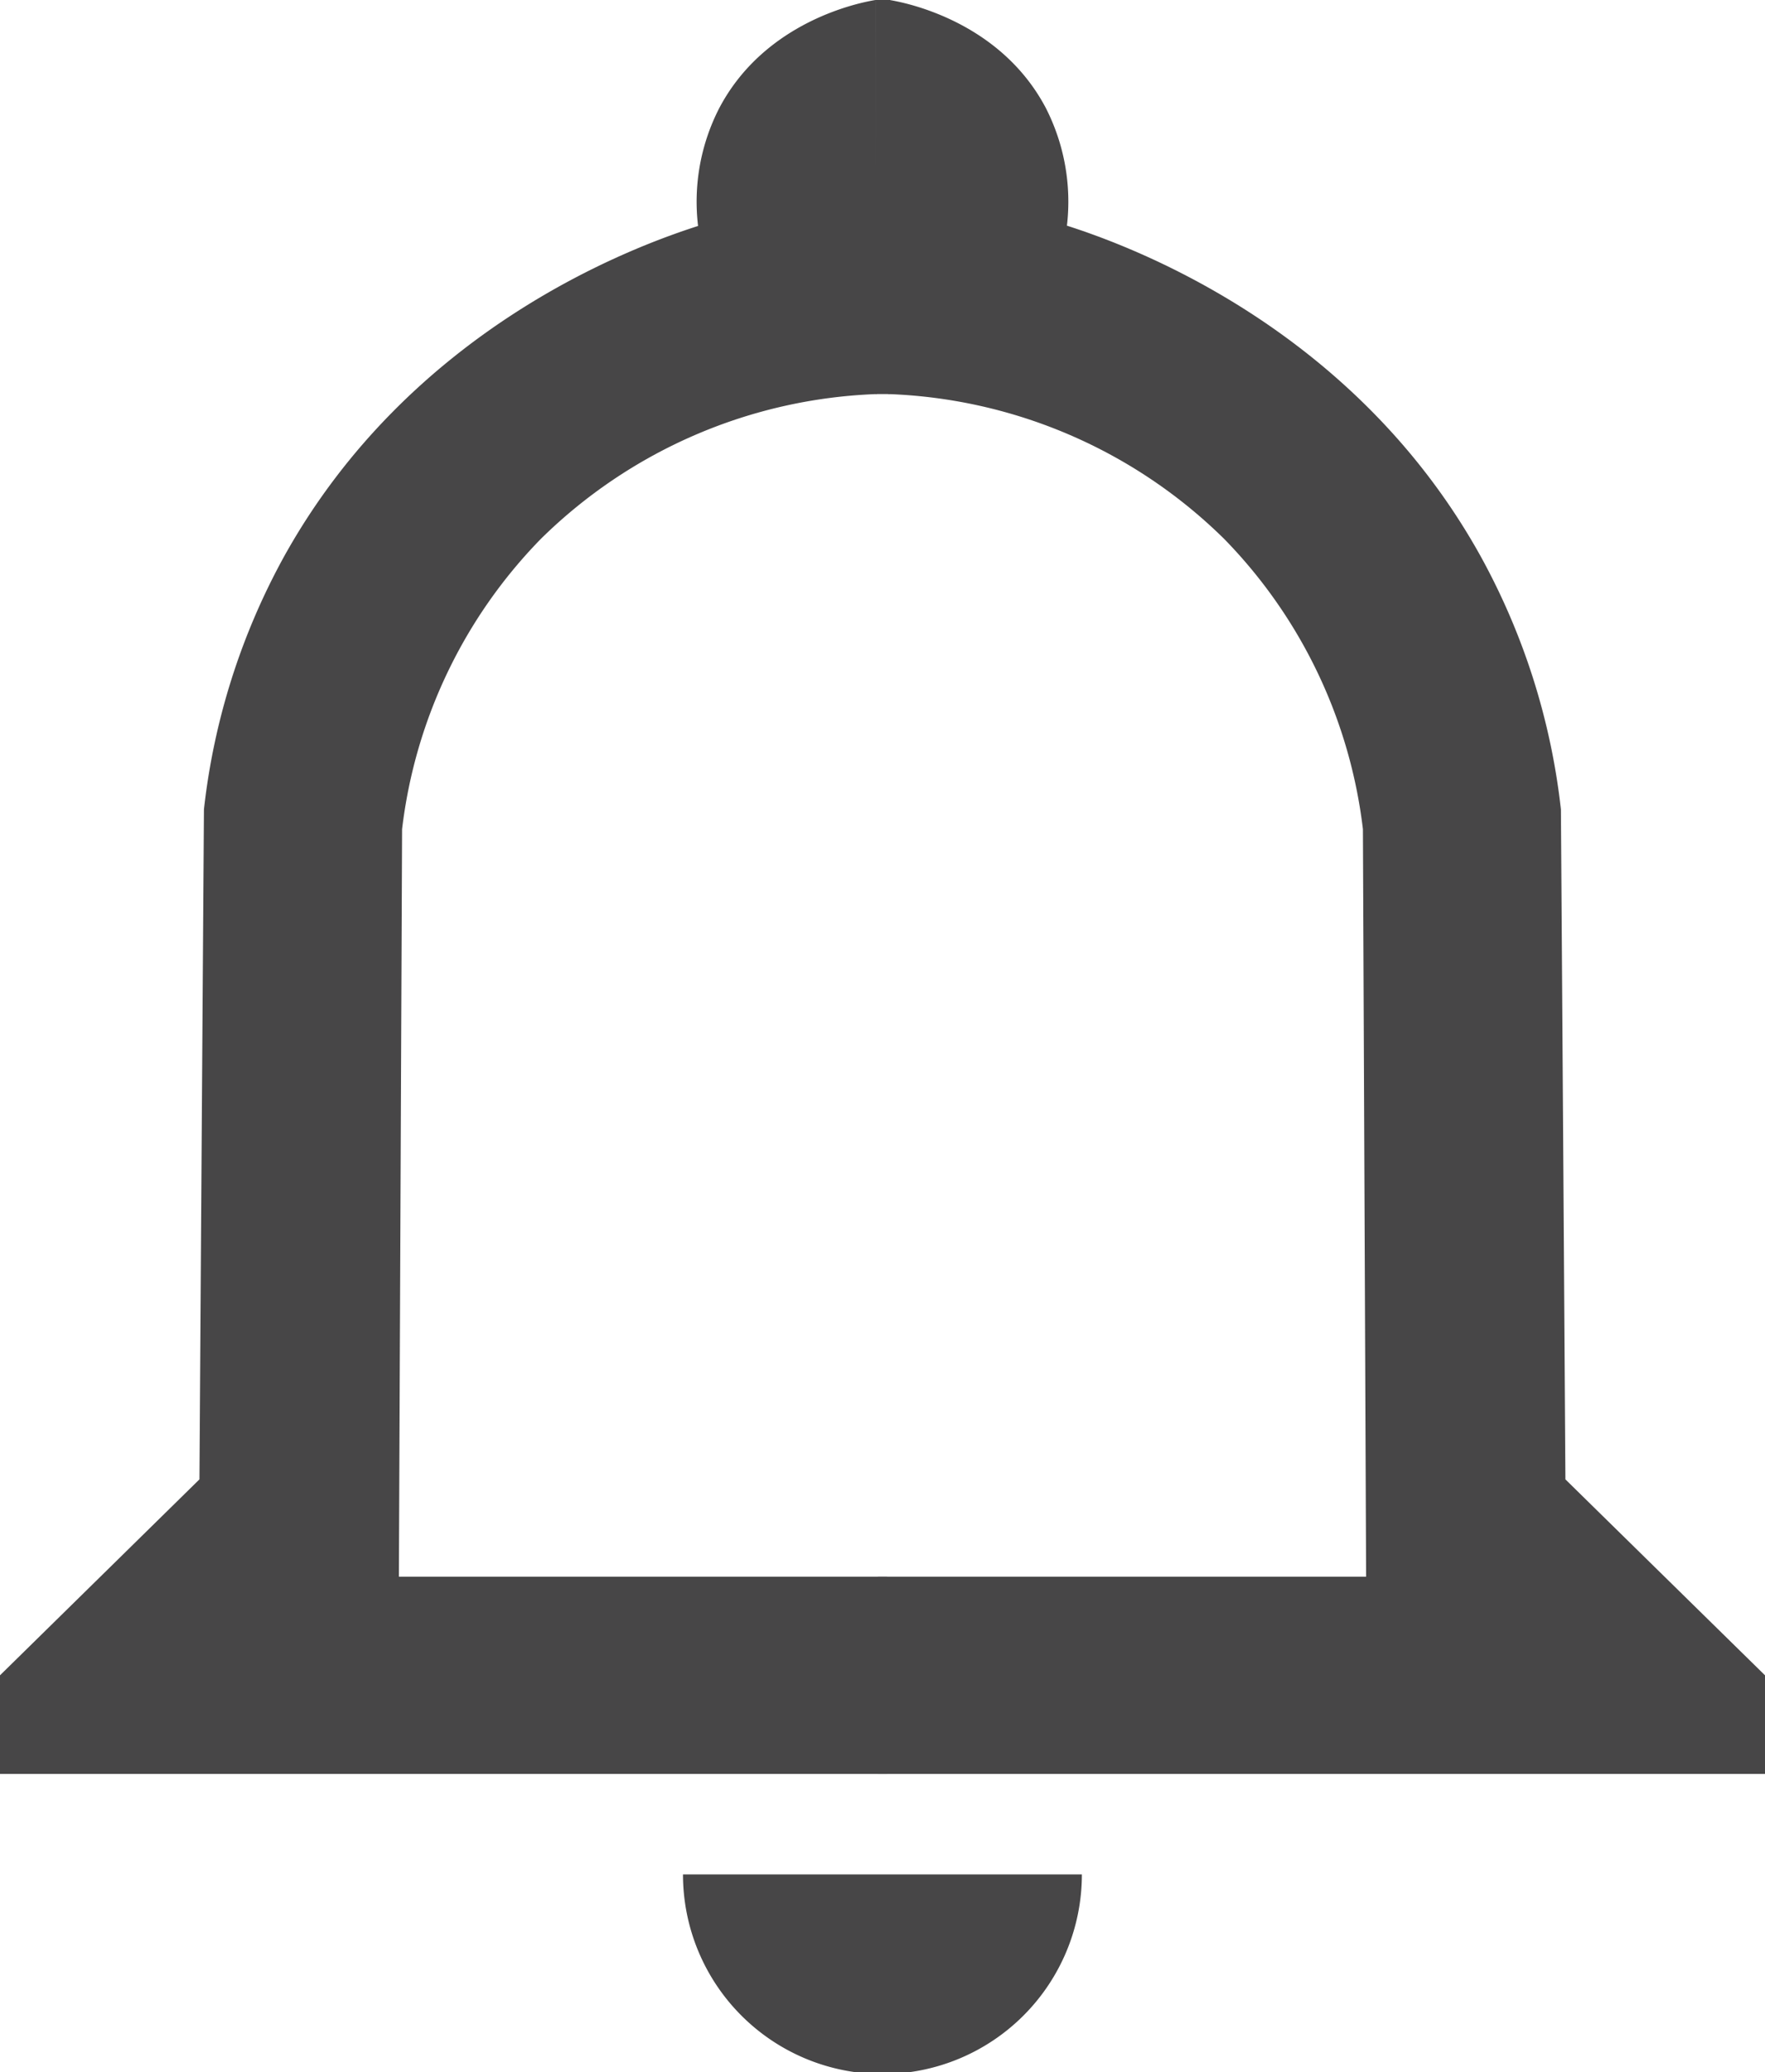 <svg xmlns="http://www.w3.org/2000/svg" viewBox="0 0 121.77 142.87"><defs><style>.cls-1{fill:#474647;}</style></defs><g id="Calque_2" data-name="Calque 2"><g id="Calque_1-2" data-name="Calque 1"><path class="cls-1" d="M60.5,27.17a34.78,34.78,0,0,0-23.2,10,34.44,34.44,0,0,0-9.56,20l-.22,51.54H61.2v13.6H0v-6.8L13.76,102q.15-23.1.31-46.19a46.86,46.86,0,0,1,5.54-17.46c8.74-15.71,24-21.31,28.55-22.77a14.12,14.12,0,0,1,1.46-8.12C52.84,1.34,59.55.14,60.4,0Q60.45,13.59,60.5,27.17Z"/><path class="cls-1" d="M61.27,27.17a34.78,34.78,0,0,1,23.2,10,34.44,34.44,0,0,1,9.56,20l.22,51.54H60.57v13.6h61.2v-6.8L108,102q-.15-23.1-.31-46.19a46.86,46.86,0,0,0-5.54-17.46C93.42,22.62,78.11,17,73.61,15.56a14.21,14.21,0,0,0-1.46-8.12C68.93,1.34,62.22.14,61.37,0Q61.31,13.59,61.27,27.17Z"/><path class="cls-1" d="M47.12,129.24H74.64a13.76,13.76,0,0,1-27.52,0Z"/><rect class="cls-1" x="60.4" width="1.02" height="27.17"/></g></g></svg>